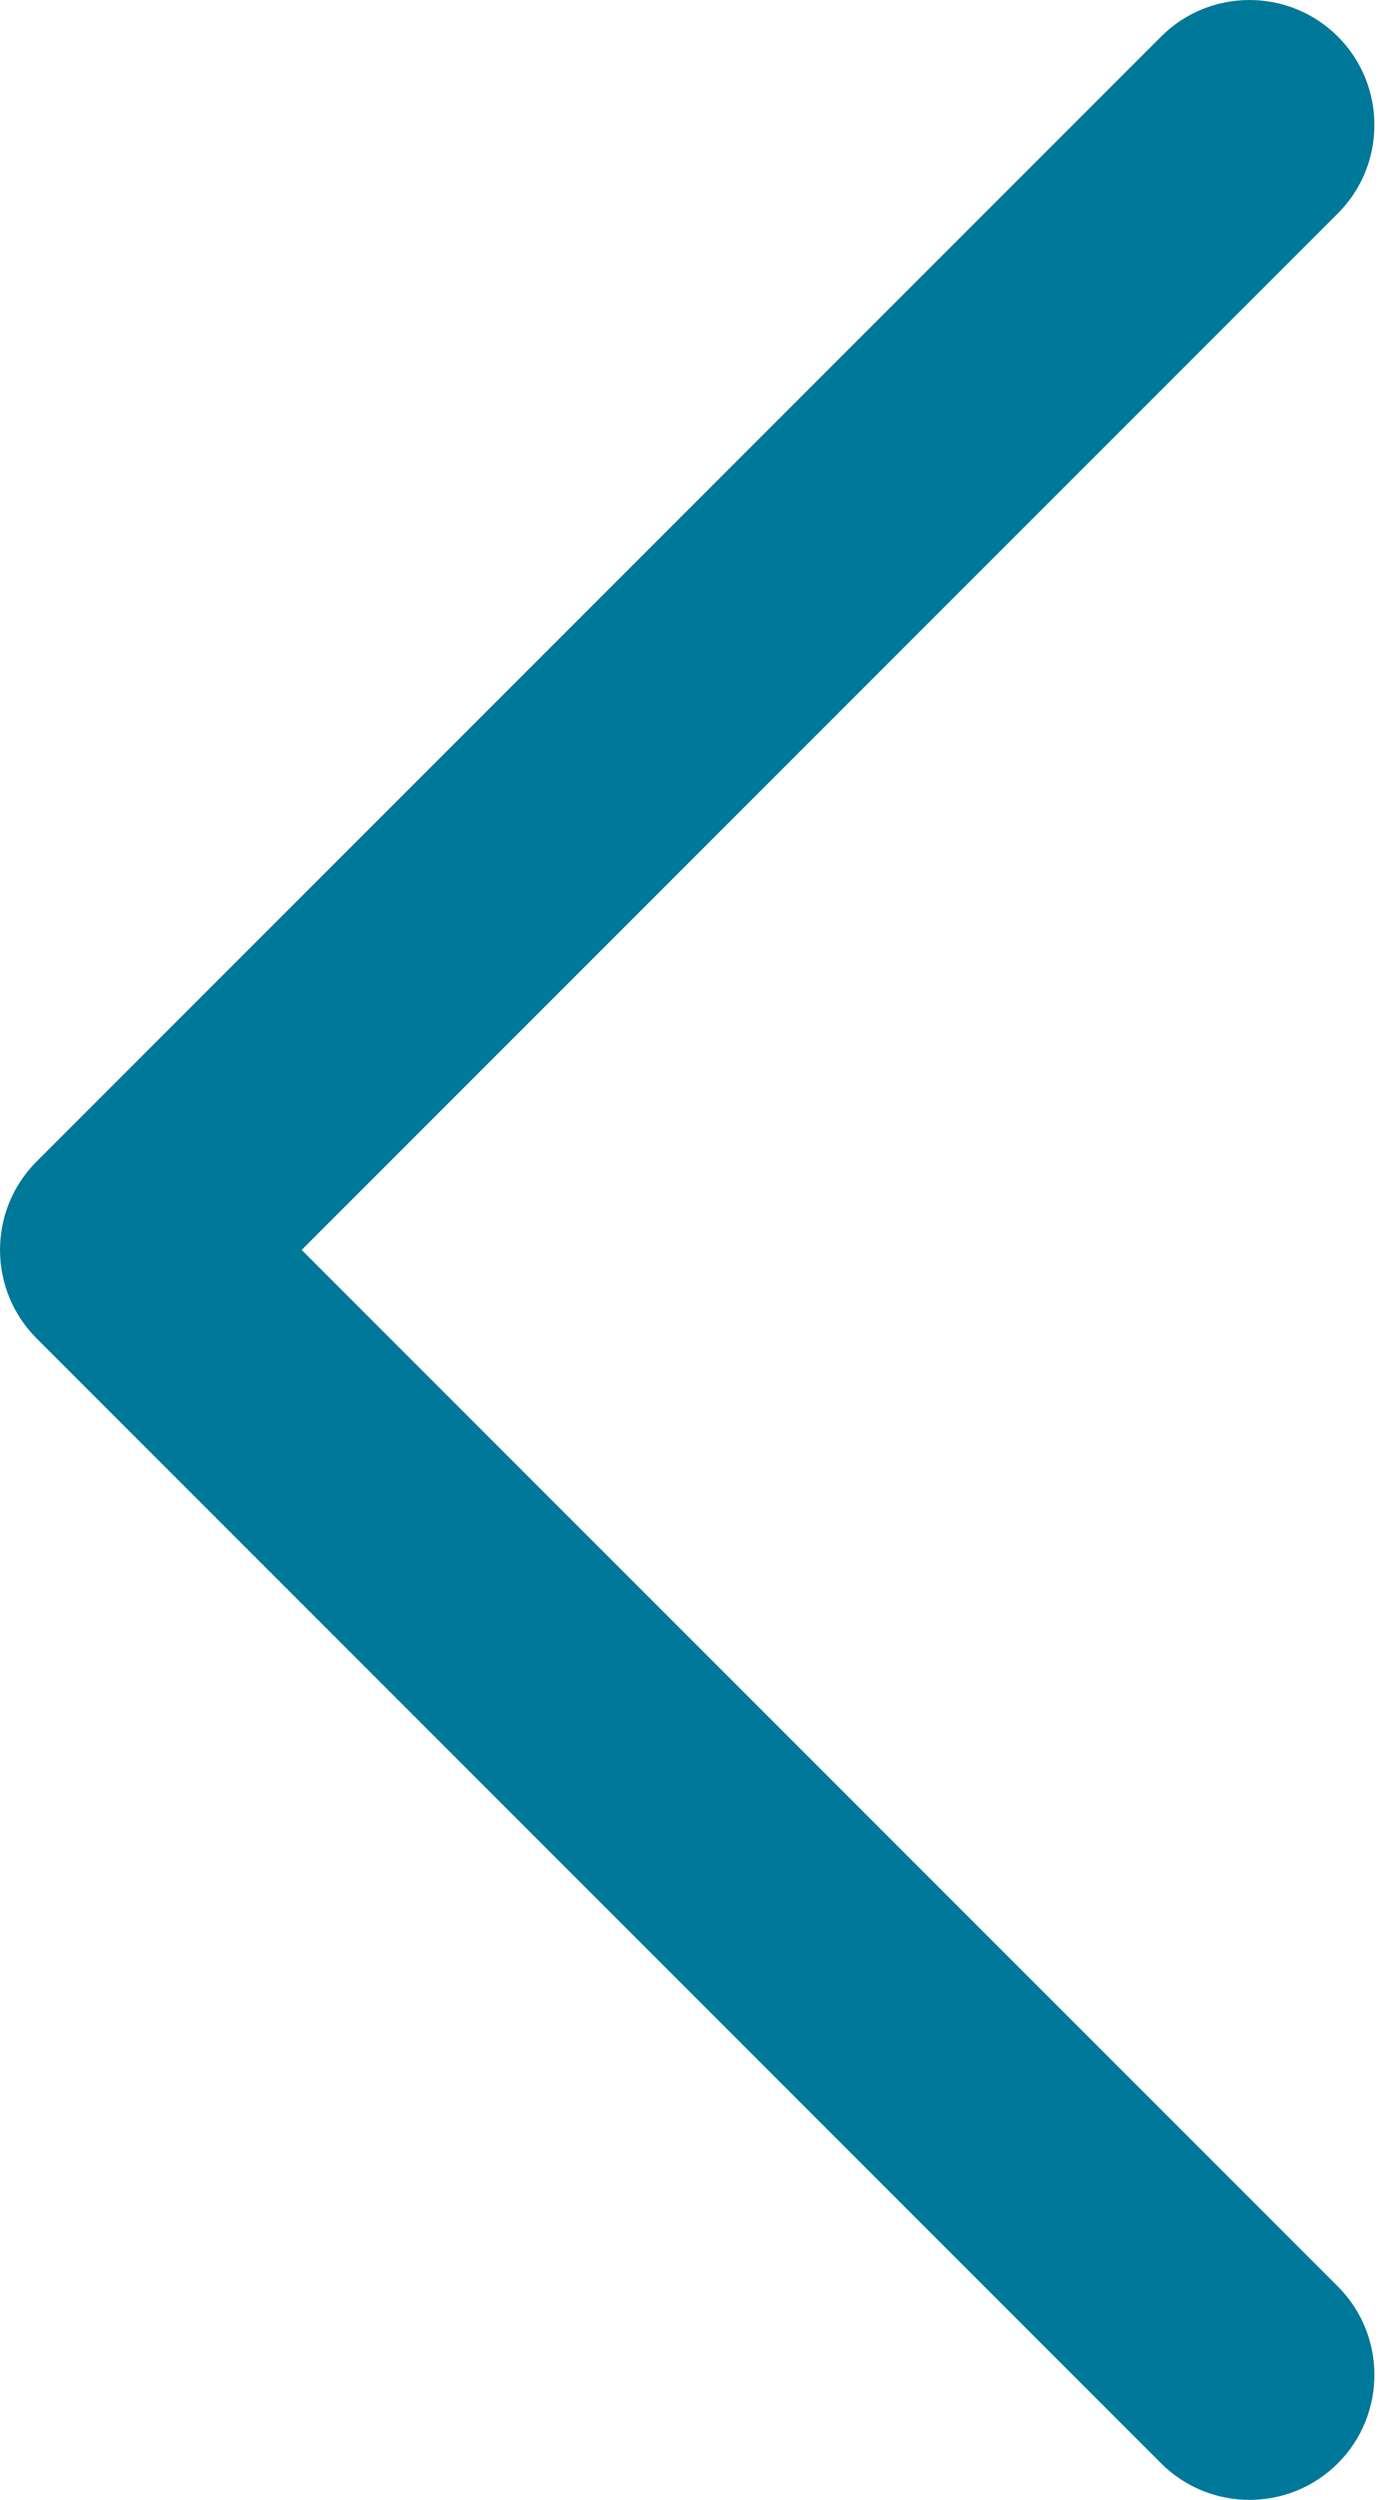 <svg xmlns="http://www.w3.org/2000/svg" width="21" height="38" viewBox="0 0 21 38">
  <path fill="#007899" d="M4.587,19 L20.344,34.756 C21.085,35.498 21.085,36.702 20.344,37.444 C19.602,38.185 18.398,38.185 17.656,37.444 L0.556,20.344 C-0.185,19.602 -0.185,18.398 0.556,17.656 L17.656,0.556 C18.398,-0.185 19.602,-0.185 20.344,0.556 C21.085,1.298 21.085,2.502 20.344,3.244 L4.587,19 Z"/>
</svg>
